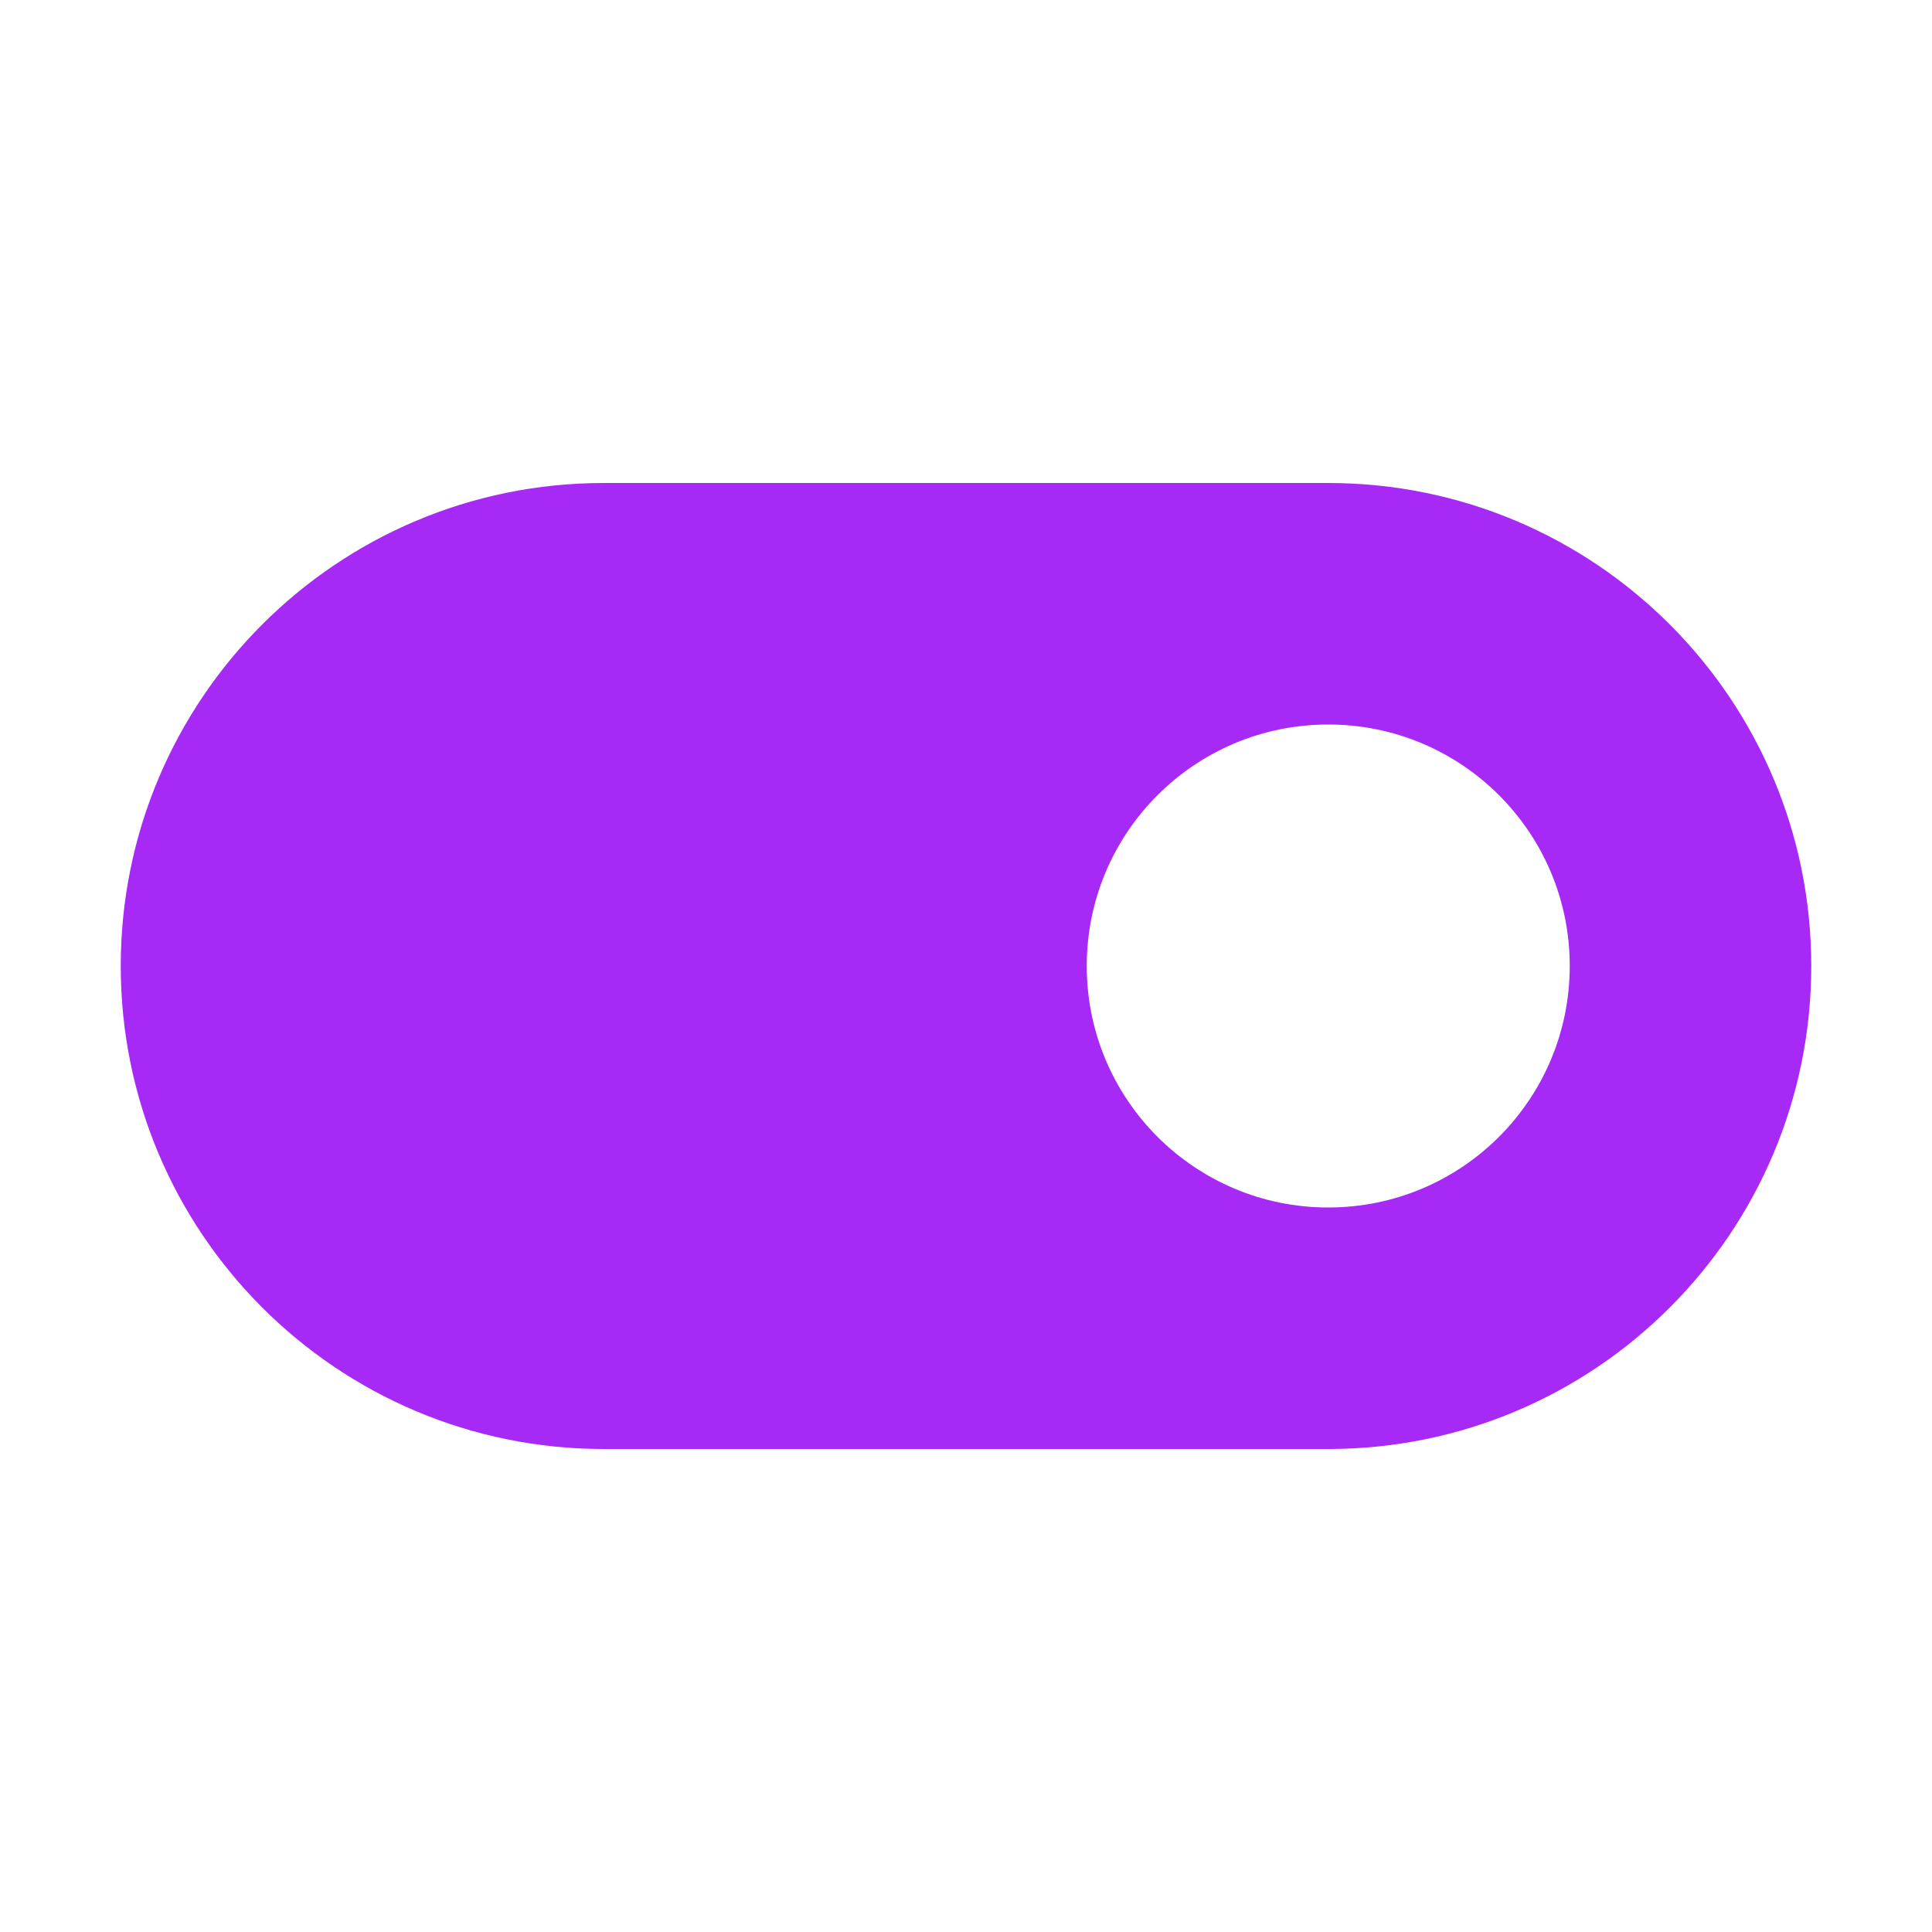 <svg xmlns="http://www.w3.org/2000/svg" fill="none" viewBox="0 0 16 16" id="ToggleOn"><path fill="#a729f5" d="M5 4C2.791 4 1 5.791 1 8C1 10.209 2.791 12 5 12H11C13.209 12 15 10.209 15 8C15 5.791 13.209 4 11 4H5ZM11 10C9.895 10 9 9.105 9 8C9 6.895 9.895 6 11 6C12.105 6 13 6.895 13 8C13 9.105 12.105 10 11 10Z" class="color212121 svgShape"></path></svg>